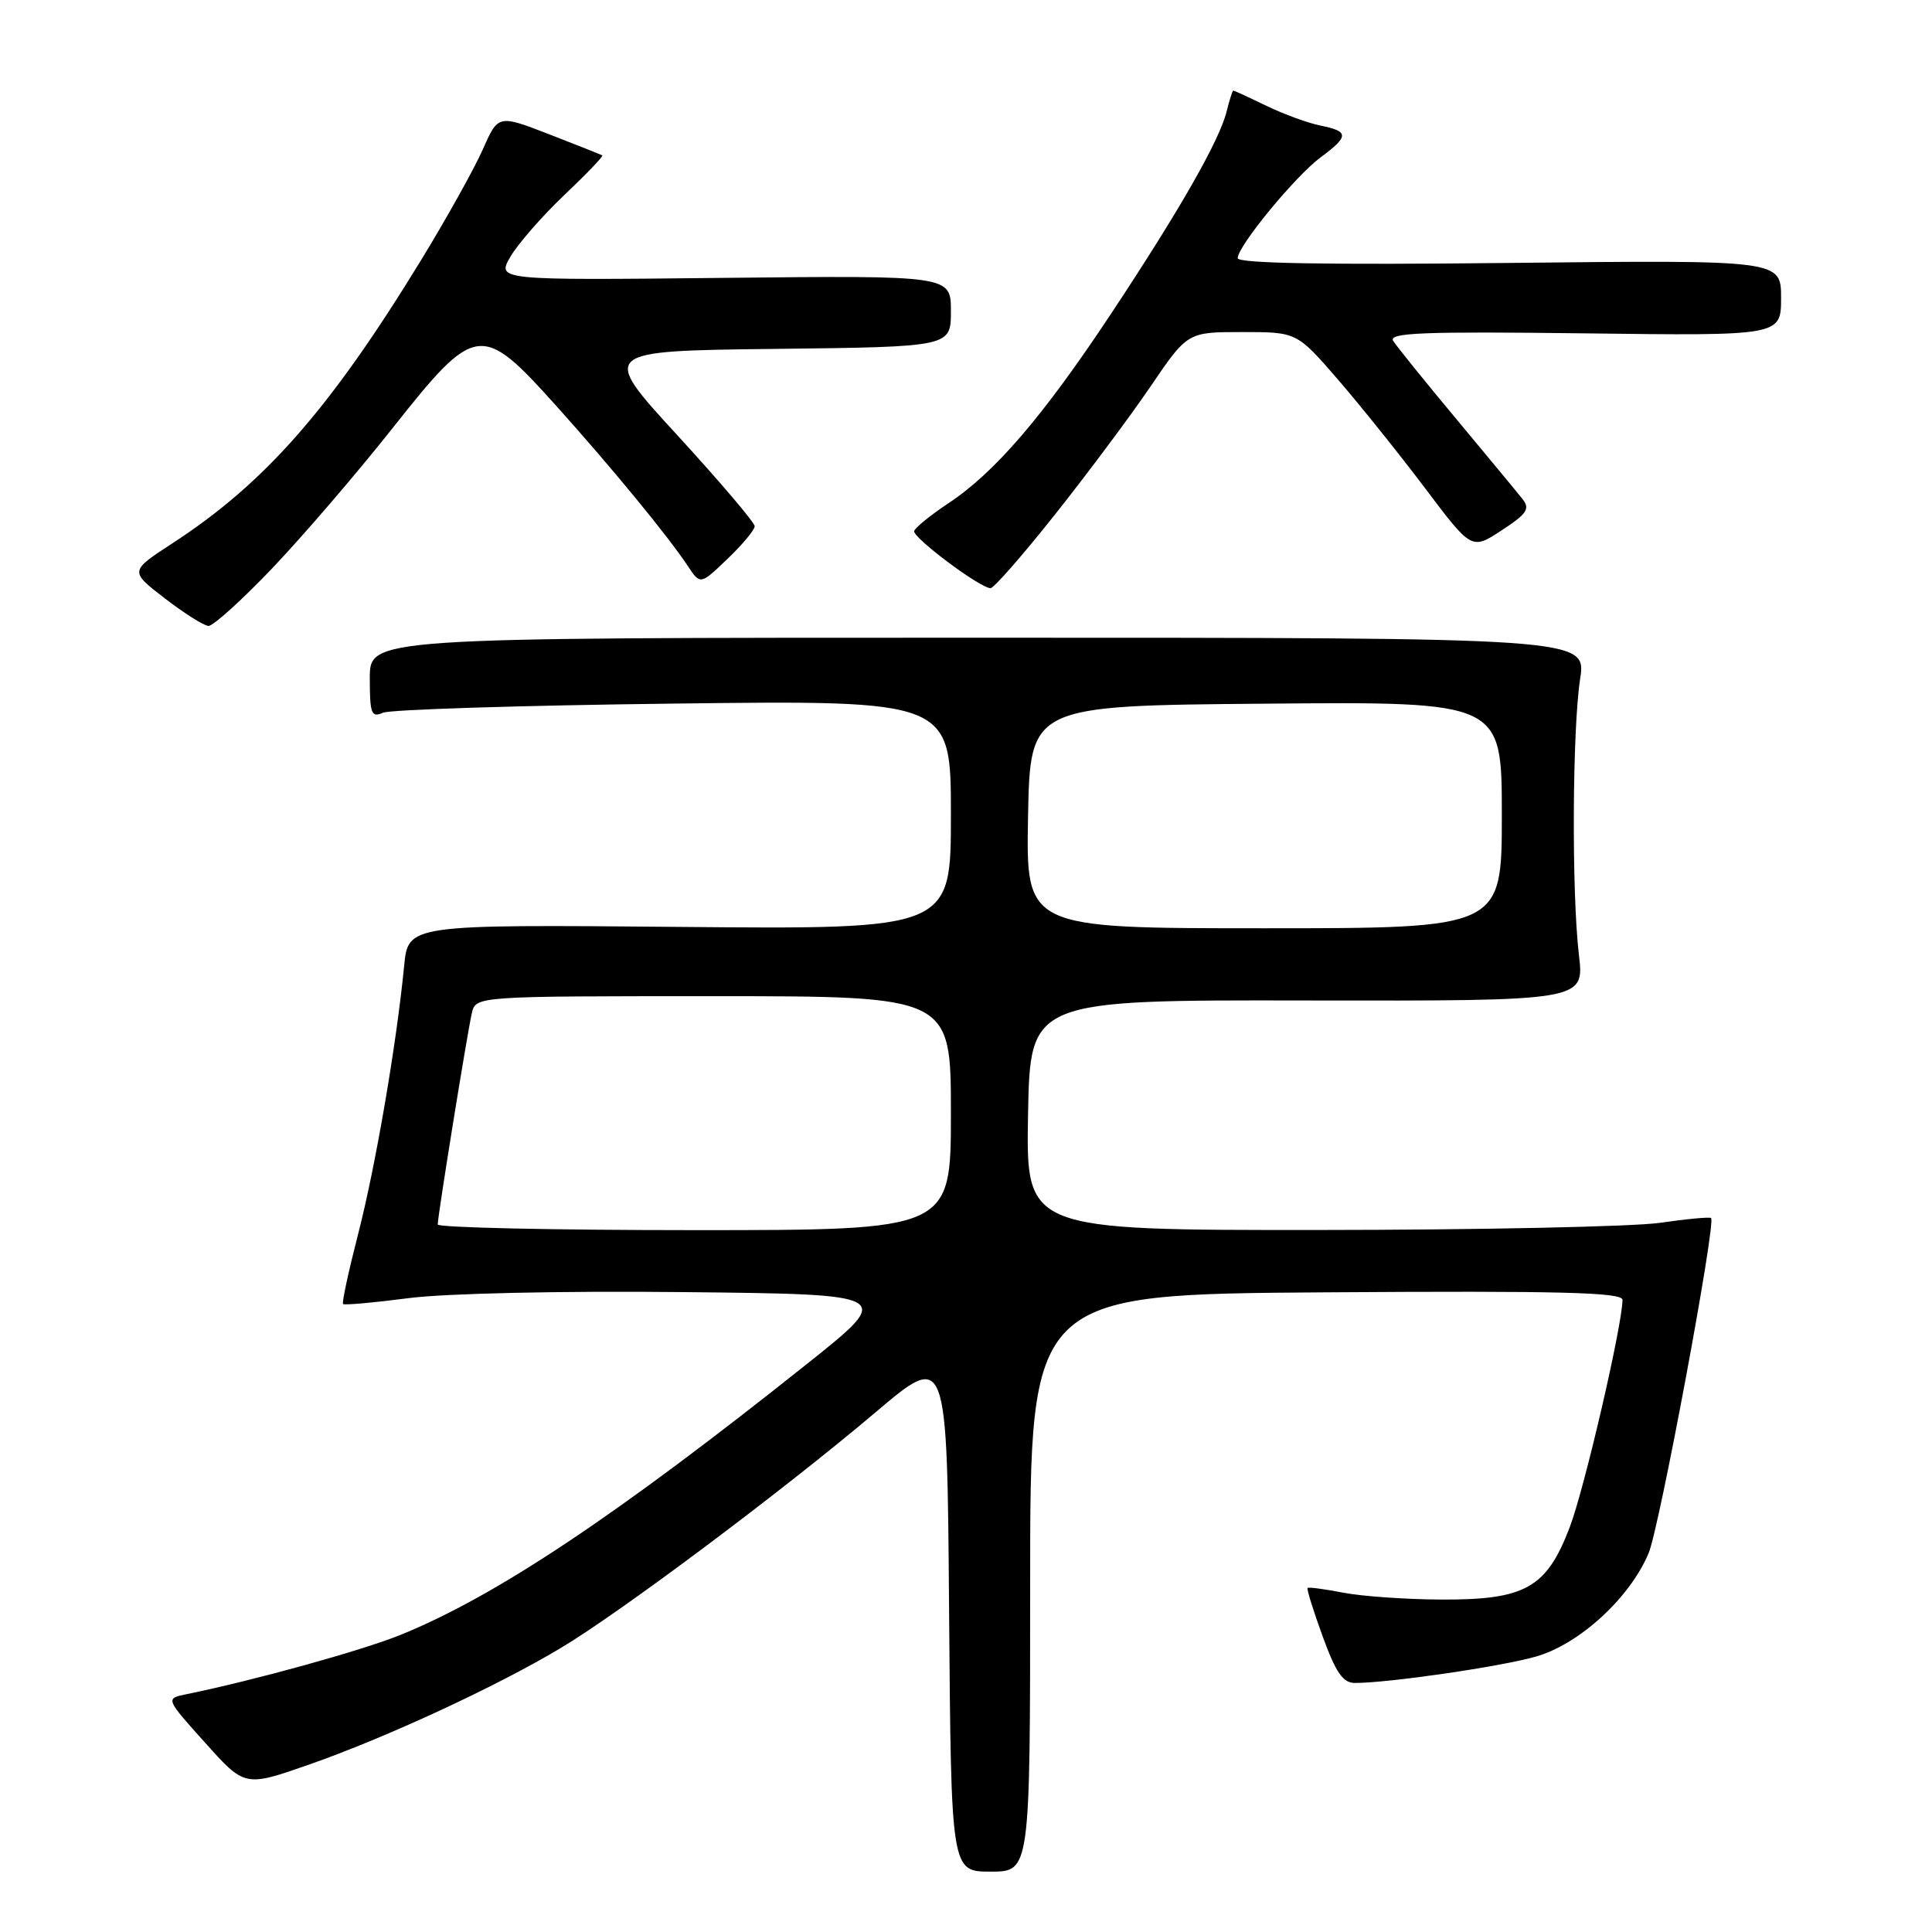 <?xml version="1.0" encoding="UTF-8" standalone="no"?>
<!DOCTYPE svg PUBLIC "-//W3C//DTD SVG 1.1//EN" "http://www.w3.org/Graphics/SVG/1.1/DTD/svg11.dtd" >
<svg xmlns="http://www.w3.org/2000/svg" xmlns:xlink="http://www.w3.org/1999/xlink" version="1.1" viewBox="0 0 256 256">
 <g >
 <path fill="currentColor"
d=" M 136.50 209.75 C 136.50 171.50 136.50 171.50 175.75 171.24 C 206.82 171.03 215.00 171.24 214.99 172.24 C 214.96 175.63 209.96 197.20 208.01 202.33 C 204.94 210.41 202.12 212.00 191.00 211.95 C 186.32 211.93 180.47 211.52 178.00 211.04 C 175.53 210.56 173.39 210.28 173.26 210.41 C 173.12 210.55 174.02 213.43 175.26 216.83 C 177.00 221.62 177.95 223.00 179.53 223.00 C 184.00 223.00 198.80 220.85 203.50 219.51 C 209.28 217.87 215.99 211.70 218.46 205.78 C 219.90 202.30 227.40 162.07 226.73 161.40 C 226.56 161.23 223.52 161.51 219.96 162.03 C 216.41 162.54 196.05 162.97 174.72 162.98 C 135.95 163.00 135.95 163.00 136.22 147.75 C 136.50 132.50 136.50 132.50 173.22 132.57 C 209.93 132.63 209.93 132.63 209.22 126.57 C 208.24 118.33 208.34 96.75 209.37 90.00 C 210.22 84.50 210.22 84.50 129.61 84.50 C 49.00 84.50 49.00 84.50 49.00 89.86 C 49.00 94.59 49.21 95.12 50.75 94.44 C 51.71 94.02 69.04 93.47 89.25 93.23 C 126.00 92.78 126.00 92.78 126.00 107.96 C 126.00 123.14 126.00 123.14 90.04 122.82 C 54.08 122.50 54.08 122.50 53.55 128.00 C 52.53 138.42 49.77 154.52 47.46 163.49 C 46.19 168.43 45.28 172.62 45.46 172.79 C 45.63 172.96 49.54 172.61 54.14 172.01 C 59.00 171.38 74.22 171.04 90.50 171.21 C 118.50 171.50 118.50 171.50 107.00 180.67 C 81.65 200.88 65.63 211.55 53.00 216.66 C 47.85 218.73 33.68 222.66 24.71 224.49 C 21.91 225.06 21.91 225.06 27.18 230.92 C 32.44 236.79 32.44 236.79 40.97 233.81 C 51.14 230.25 65.77 223.48 74.32 218.36 C 82.27 213.61 103.81 197.47 116.00 187.15 C 125.50 179.10 125.50 179.10 125.76 213.55 C 126.03 248.00 126.03 248.00 131.26 248.00 C 136.50 248.00 136.50 248.00 136.50 209.75 Z  M 36.12 75.25 C 40.18 70.98 47.33 62.66 52.00 56.75 C 63.04 42.81 63.76 42.71 73.68 53.75 C 81.13 62.05 88.47 70.98 91.15 75.01 C 92.80 77.50 92.80 77.50 96.40 74.05 C 98.38 72.16 100.00 70.21 100.00 69.73 C 100.00 69.24 95.39 63.82 89.75 57.67 C 79.50 46.50 79.50 46.50 102.75 46.23 C 126.00 45.96 126.00 45.96 126.00 41.23 C 126.00 36.50 126.00 36.50 95.90 36.82 C 65.81 37.14 65.81 37.14 67.65 33.99 C 68.67 32.26 71.89 28.58 74.81 25.81 C 77.73 23.04 79.98 20.69 79.81 20.59 C 79.64 20.49 76.47 19.23 72.76 17.79 C 66.01 15.18 66.01 15.18 63.96 19.83 C 62.83 22.38 59.15 28.98 55.78 34.49 C 43.75 54.17 35.10 64.03 22.83 72.00 C 17.17 75.69 17.17 75.69 21.83 79.28 C 24.40 81.26 27.00 82.90 27.62 82.94 C 28.23 82.97 32.06 79.51 36.12 75.25 Z  M 139.74 68.24 C 144.01 62.87 149.72 55.22 152.43 51.24 C 157.35 44.00 157.35 44.00 164.59 44.00 C 171.83 44.00 171.83 44.00 177.25 50.25 C 180.22 53.69 185.44 60.19 188.83 64.69 C 195.00 72.88 195.00 72.88 198.98 70.27 C 202.35 68.07 202.77 67.42 201.73 66.11 C 201.06 65.26 197.10 60.49 192.96 55.51 C 188.81 50.54 185.05 45.88 184.60 45.16 C 183.94 44.09 188.54 43.91 209.90 44.17 C 236.00 44.50 236.00 44.50 236.00 39.47 C 236.00 34.45 236.00 34.45 200.00 34.84 C 175.75 35.11 164.00 34.90 164.00 34.21 C 164.00 32.61 171.65 23.32 175.00 20.84 C 178.76 18.06 178.76 17.40 175.01 16.65 C 173.36 16.32 170.12 15.14 167.82 14.03 C 165.51 12.91 163.53 12.00 163.42 12.00 C 163.31 12.00 162.91 13.24 162.54 14.75 C 161.59 18.62 156.28 27.90 147.15 41.68 C 138.20 55.18 131.83 62.60 125.69 66.67 C 123.34 68.23 121.29 69.89 121.13 70.36 C 120.87 71.18 129.72 77.83 131.24 77.94 C 131.65 77.98 135.48 73.61 139.74 68.24 Z  M 58.00 162.25 C 58.00 161.12 61.92 136.84 62.52 134.25 C 63.04 132.00 63.04 132.00 94.52 132.00 C 126.00 132.00 126.00 132.00 126.00 147.50 C 126.00 163.00 126.00 163.00 92.00 163.00 C 73.30 163.00 58.00 162.66 58.00 162.25 Z  M 136.22 108.25 C 136.50 93.50 136.50 93.50 167.75 93.24 C 199.00 92.97 199.00 92.97 199.00 107.99 C 199.00 123.00 199.00 123.00 167.47 123.00 C 135.95 123.00 135.95 123.00 136.22 108.25 Z "/>
</g>
</svg>
